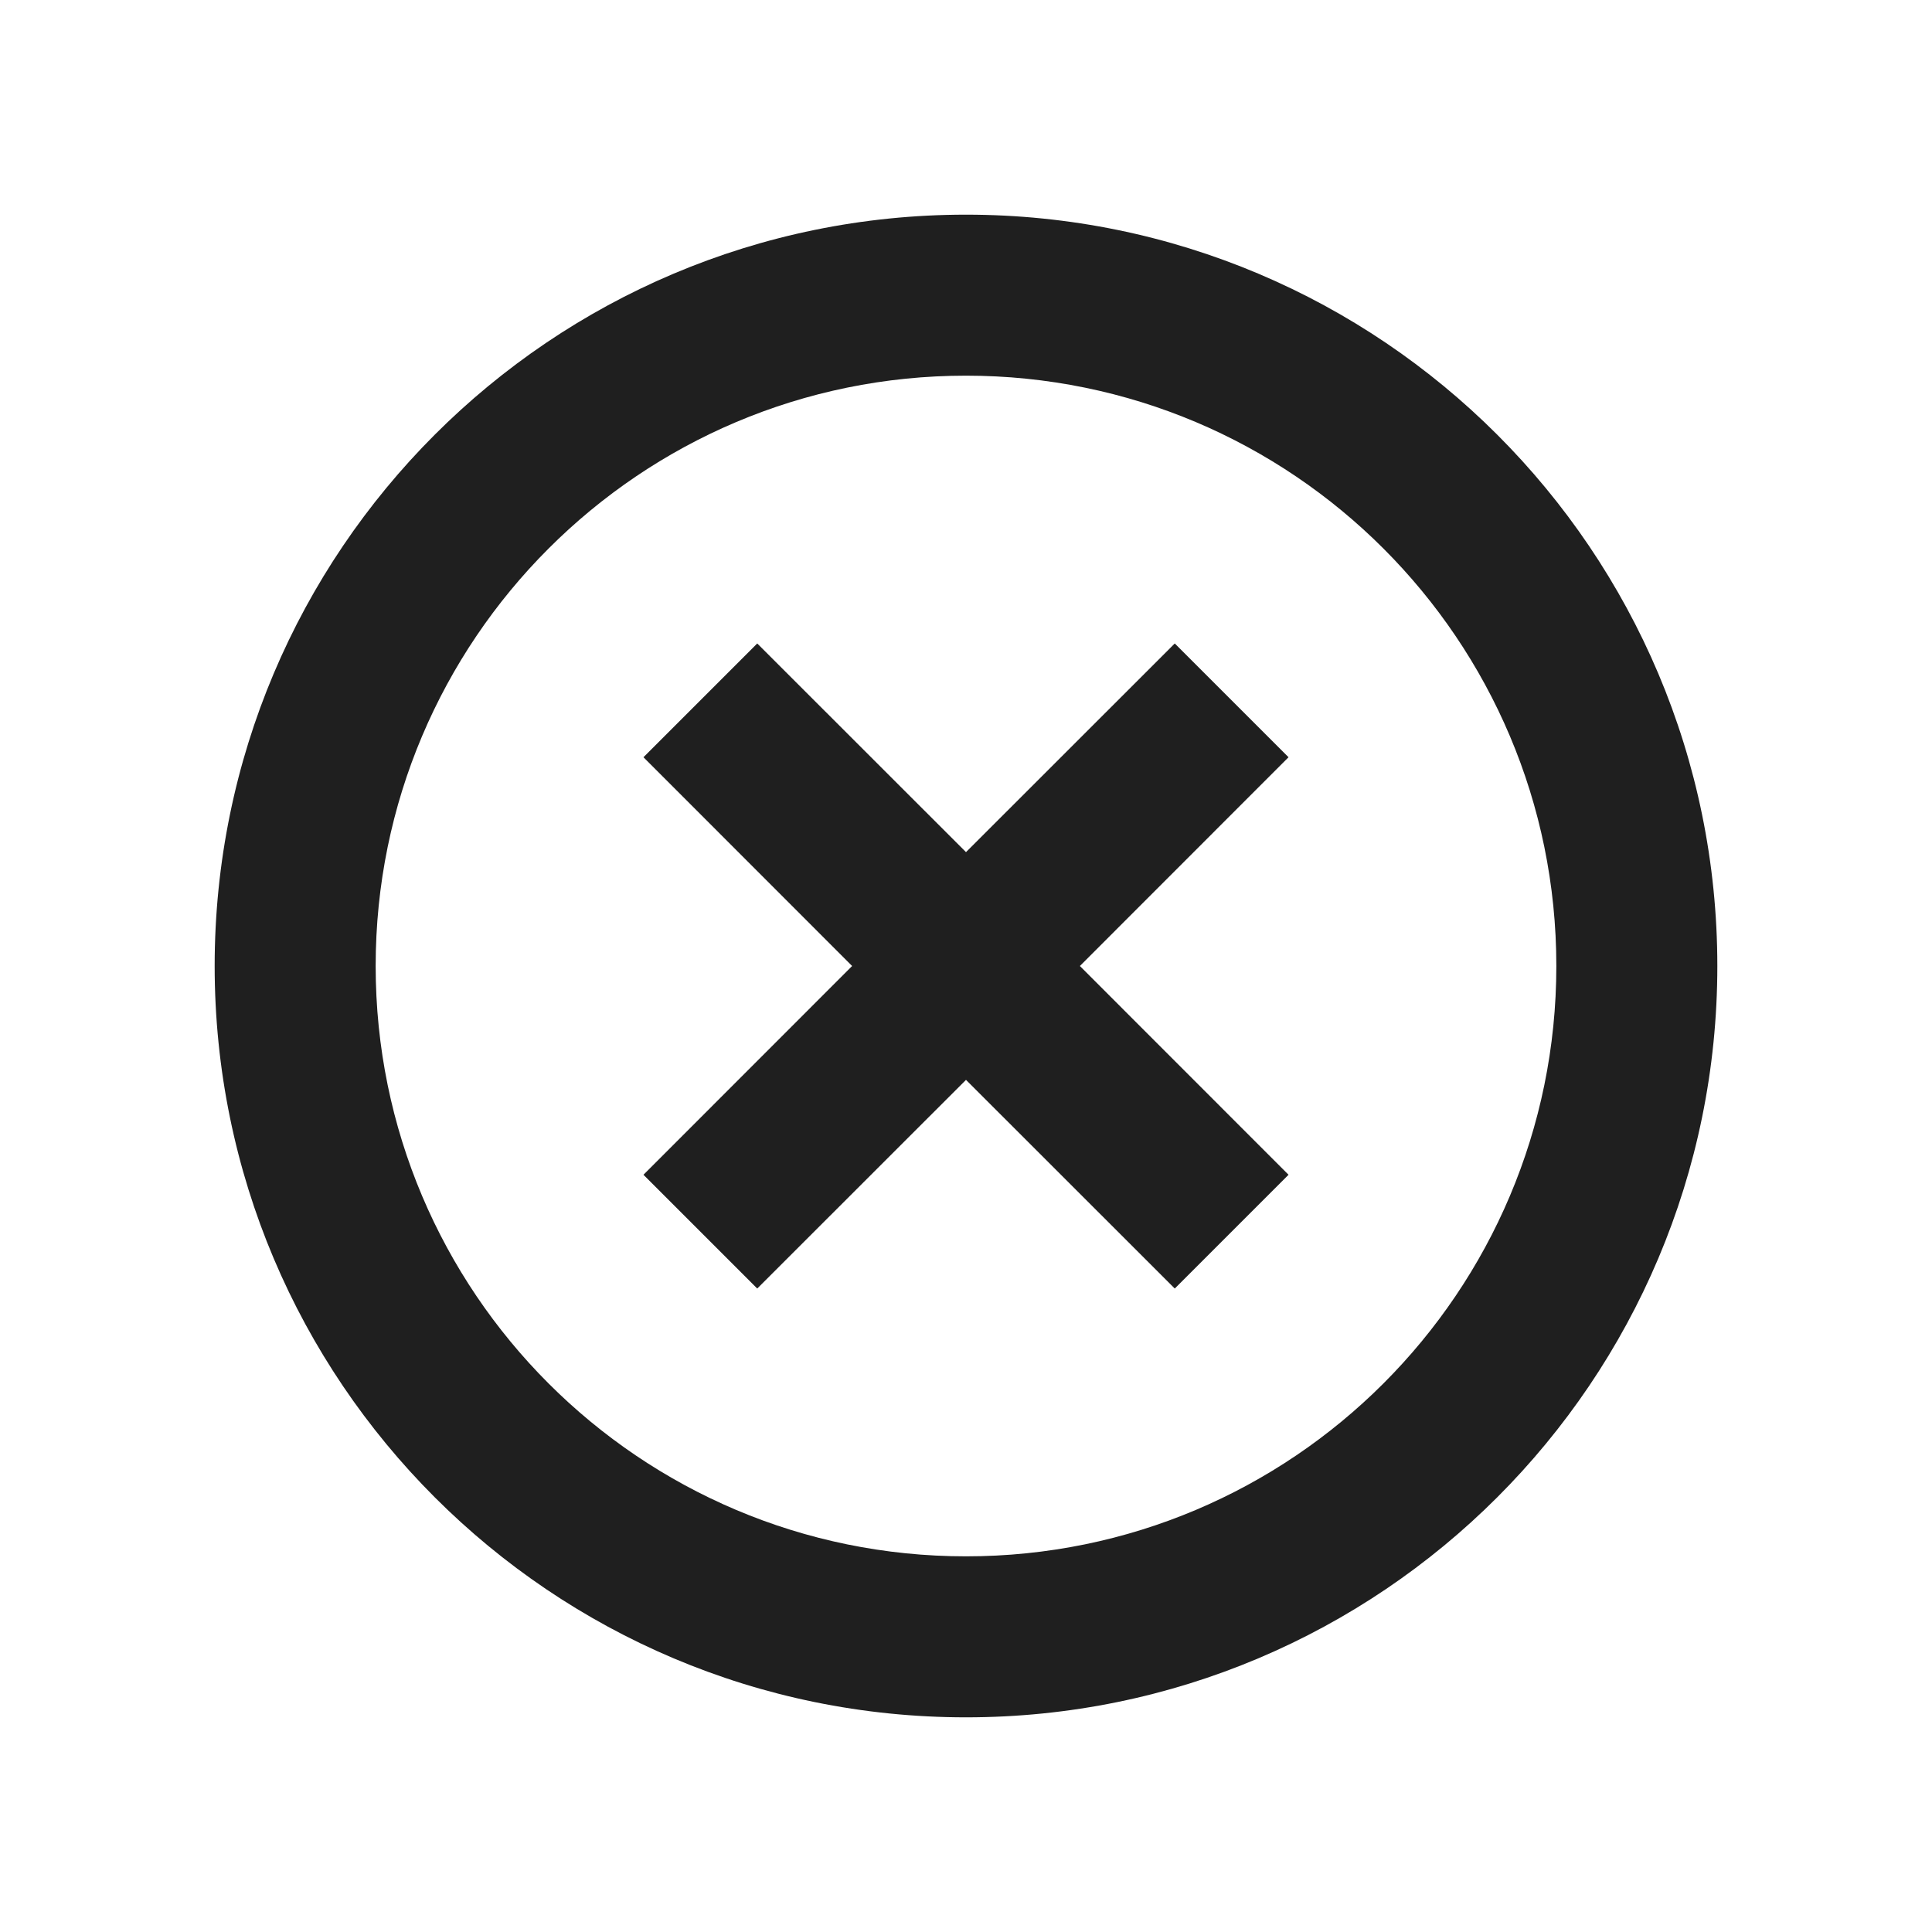 <?xml version="1.0" encoding="UTF-8"?>
<svg width="18px" height="18px" viewBox="0 0 18 18" version="1.1" xmlns="http://www.w3.org/2000/svg" xmlns:xlink="http://www.w3.org/1999/xlink">
    <!-- Generator: Sketch 53.2 (72643) - https://sketchapp.com -->
    <title>编辑 / cancel-circle-outlined</title>
    <desc>Created with Sketch.</desc>
    <g id="编辑-/-cancel-circle-outlined" stroke="none" stroke-width="1" fill="none" fill-rule="evenodd">
        <path d="M9,7.939 L10.945,5.995 L12.005,7.055 L10.061,9 L12.005,10.945 L10.945,12.005 L9,10.061 L7.055,12.005 L5.995,10.945 L7.939,9 L5.995,7.055 L7.055,5.995 L9,7.939 L9,7.939 Z M9,14.5 C12.038,14.5 14.5,12.038 14.5,9 C14.5,5.962 12.038,3.5 9,3.5 C5.962,3.5 3.5,5.962 3.5,9 C3.5,12.038 5.962,14.5 9,14.5 Z M9,16 C5.134,16 2,12.866 2,9 C2,5.134 5.134,2 9,2 C12.866,2 16,5.134 16,9 C16,12.866 12.866,16 9,16 Z" id="shape" fill="#1F1F1F"></path>
    </g>
</svg>
